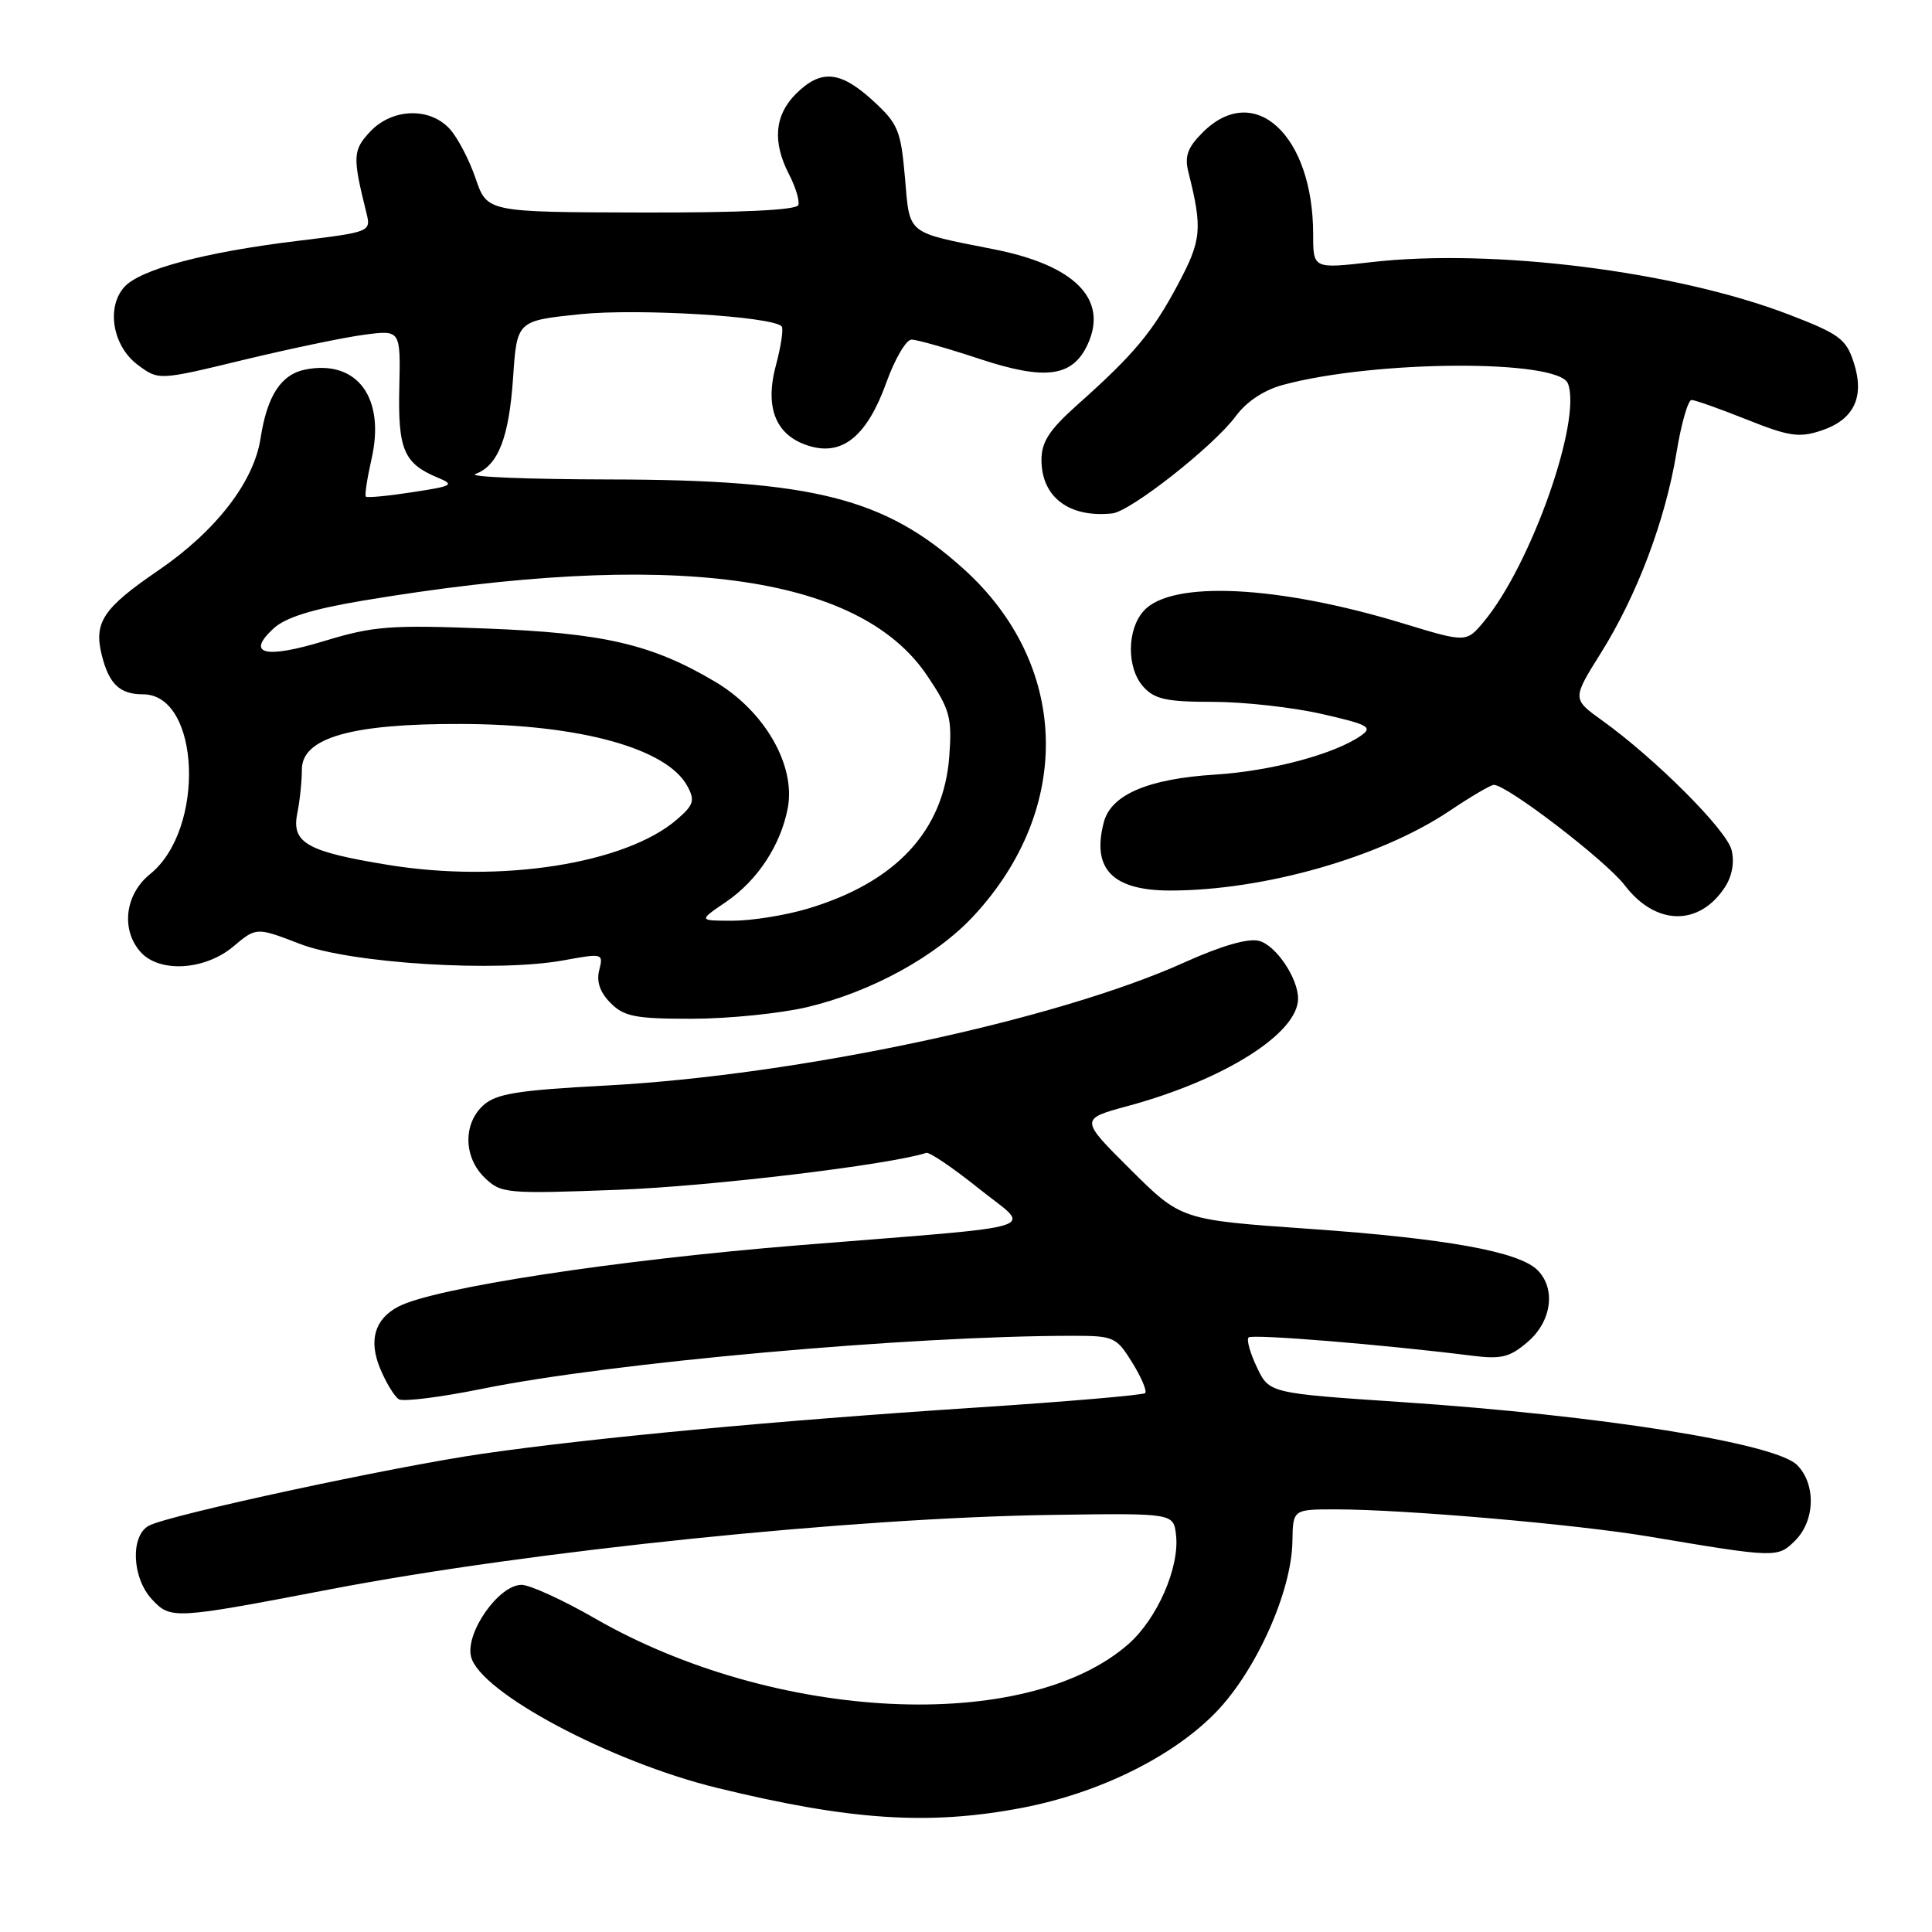 <?xml version="1.0" encoding="UTF-8" standalone="no"?>
<!DOCTYPE svg PUBLIC "-//W3C//DTD SVG 1.1//EN" "http://www.w3.org/Graphics/SVG/1.1/DTD/svg11.dtd" >
<svg xmlns="http://www.w3.org/2000/svg" xmlns:xlink="http://www.w3.org/1999/xlink" version="1.1" viewBox="0 0 256 256">
 <g >
 <path fill="currentColor"
d=" M 135.42 239.55 C 145.61 237.60 155.35 232.80 161.08 226.92 C 166.43 221.42 171.15 210.91 171.25 204.25 C 171.32 200.00 171.32 200.00 176.96 200.00 C 186.06 200.00 208.77 201.97 218.50 203.60 C 235.39 206.44 235.56 206.44 237.88 204.12 C 240.52 201.48 240.64 196.64 238.12 194.12 C 235.23 191.23 212.18 187.56 185.84 185.79 C 168.18 184.61 168.18 184.61 166.55 181.18 C 165.65 179.30 165.15 177.51 165.44 177.22 C 165.92 176.74 183.38 178.17 195.07 179.64 C 198.94 180.13 200.06 179.85 202.44 177.80 C 205.60 175.09 206.19 170.76 203.73 168.30 C 201.27 165.84 191.62 164.10 173.50 162.83 C 156.50 161.64 156.50 161.64 149.79 154.96 C 143.07 148.28 143.07 148.28 149.49 146.54 C 162.22 143.09 172.00 136.92 172.00 132.32 C 172.00 129.60 169.06 125.25 166.83 124.67 C 165.39 124.29 161.83 125.32 156.95 127.52 C 139.94 135.20 105.76 142.48 80.30 143.84 C 68.57 144.46 65.75 144.92 64.05 146.45 C 61.33 148.91 61.42 153.37 64.25 156.08 C 66.41 158.15 67.09 158.21 82.00 157.65 C 94.15 157.19 117.77 154.36 122.74 152.76 C 123.16 152.63 126.30 154.76 129.73 157.51 C 136.76 163.14 139.47 162.29 106.00 164.99 C 81.67 166.95 57.49 170.65 52.77 173.14 C 49.64 174.78 48.82 177.62 50.38 181.36 C 51.16 183.23 52.27 185.05 52.85 185.41 C 53.43 185.76 58.38 185.14 63.86 184.03 C 80.88 180.56 120.52 177.00 142.17 177.00 C 147.58 177.00 147.93 177.16 150.03 180.55 C 151.24 182.51 152.01 184.32 151.74 184.59 C 151.48 184.86 141.19 185.74 128.88 186.54 C 102.55 188.27 78.64 190.51 64.00 192.62 C 52.23 194.31 22.44 200.73 19.75 202.15 C 17.25 203.47 17.47 209.06 20.14 211.93 C 22.63 214.59 22.98 214.57 43.81 210.58 C 70.40 205.49 112.92 201.11 139.50 200.73 C 155.50 200.50 155.50 200.50 155.83 203.40 C 156.32 207.67 153.34 214.50 149.52 217.85 C 135.93 229.78 102.68 228.17 78.80 214.43 C 74.56 211.99 70.20 210.00 69.10 210.00 C 66.09 210.00 61.62 216.37 62.42 219.53 C 63.60 224.24 80.86 233.44 95.00 236.90 C 112.69 241.22 123.10 241.90 135.42 239.55 Z  M 106.91 133.46 C 115.46 131.44 124.10 126.70 129.09 121.28 C 142.25 107.01 141.67 88.02 127.70 75.40 C 117.28 65.98 107.75 63.57 80.81 63.53 C 69.98 63.51 61.96 63.19 62.99 62.81 C 66.01 61.69 67.45 58.01 67.99 50.00 C 68.50 42.50 68.50 42.50 76.91 41.63 C 84.57 40.85 102.24 41.91 103.57 43.24 C 103.84 43.51 103.50 45.84 102.81 48.42 C 101.26 54.20 102.89 57.92 107.50 59.17 C 111.78 60.33 114.95 57.62 117.45 50.68 C 118.57 47.56 120.07 45.00 120.78 45.00 C 121.49 45.00 125.55 46.15 129.81 47.56 C 138.55 50.45 142.15 49.95 144.14 45.59 C 146.86 39.63 142.41 35.14 131.69 33.03 C 119.98 30.71 120.57 31.20 119.91 23.51 C 119.36 17.26 119.00 16.39 115.67 13.34 C 111.34 9.37 108.77 9.14 105.45 12.45 C 102.63 15.28 102.33 18.81 104.56 23.12 C 105.42 24.78 105.97 26.60 105.78 27.17 C 105.55 27.84 98.23 28.19 84.99 28.16 C 64.54 28.11 64.54 28.11 63.02 23.64 C 62.18 21.18 60.64 18.24 59.60 17.09 C 56.93 14.17 51.97 14.34 49.05 17.44 C 46.74 19.91 46.70 20.76 48.53 28.12 C 49.18 30.73 49.18 30.73 39.34 31.93 C 27.11 33.42 18.59 35.69 16.48 38.02 C 14.04 40.72 14.93 45.88 18.26 48.35 C 21.02 50.41 21.02 50.41 32.26 47.69 C 38.44 46.20 45.66 44.69 48.29 44.35 C 53.08 43.72 53.08 43.72 52.91 51.34 C 52.72 59.55 53.50 61.41 57.96 63.27 C 60.29 64.24 60.03 64.40 54.64 65.22 C 51.42 65.72 48.65 65.98 48.48 65.81 C 48.30 65.64 48.65 63.39 49.23 60.82 C 51.08 52.74 47.36 47.65 40.54 48.95 C 37.26 49.57 35.40 52.39 34.52 58.11 C 33.63 63.88 28.59 70.38 20.97 75.59 C 13.65 80.59 12.40 82.47 13.49 86.82 C 14.45 90.65 15.87 92.00 18.95 92.00 C 26.55 92.00 27.25 109.89 19.89 115.82 C 16.55 118.51 15.99 123.22 18.65 126.17 C 21.16 128.94 27.16 128.57 30.91 125.42 C 33.97 122.85 33.97 122.85 39.74 125.07 C 46.43 127.66 65.89 128.87 74.73 127.24 C 79.88 126.30 79.96 126.32 79.40 128.55 C 79.01 130.08 79.51 131.51 80.91 132.91 C 82.71 134.71 84.20 135.00 91.75 134.99 C 96.56 134.98 103.38 134.29 106.91 133.46 Z  M 228.55 117.57 C 229.52 116.09 229.85 114.25 229.44 112.62 C 228.77 109.96 219.37 100.55 212.30 95.47 C 208.32 92.61 208.32 92.61 212.11 86.55 C 216.91 78.89 220.65 68.99 222.14 60.00 C 222.77 56.15 223.67 53.00 224.14 53.00 C 224.60 53.00 227.89 54.17 231.45 55.59 C 237.03 57.82 238.39 58.03 241.31 57.06 C 245.68 55.62 247.12 52.59 245.62 48.00 C 244.62 44.91 243.70 44.24 237.01 41.67 C 222.05 35.93 197.81 32.89 181.75 34.73 C 174.00 35.62 174.00 35.62 174.00 31.05 C 174.00 17.88 166.20 10.70 159.35 17.56 C 157.35 19.56 156.94 20.71 157.47 22.81 C 159.36 30.34 159.22 31.81 156.05 37.75 C 152.70 44.03 150.24 46.98 142.70 53.69 C 139.04 56.96 138.00 58.56 138.00 60.94 C 138.00 65.87 141.67 68.64 147.38 68.03 C 149.82 67.77 160.85 59.08 163.75 55.14 C 165.17 53.21 167.49 51.67 170.04 50.99 C 182.25 47.70 206.52 47.59 207.76 50.82 C 209.63 55.69 202.88 74.82 196.65 82.33 C 194.30 85.16 194.30 85.16 185.90 82.60 C 169.29 77.55 155.23 76.87 151.55 80.94 C 149.30 83.43 149.28 88.54 151.50 91.00 C 153.00 92.66 154.58 93.00 160.71 93.00 C 164.78 93.00 171.27 93.72 175.13 94.60 C 181.33 96.01 181.95 96.35 180.33 97.48 C 176.80 99.94 168.43 102.17 161.00 102.64 C 152.16 103.19 147.23 105.29 146.27 108.92 C 144.62 115.13 147.40 118.00 155.07 118.00 C 167.48 118.00 182.97 113.58 192.11 107.42 C 194.91 105.54 197.54 104.00 197.94 104.00 C 199.70 104.00 212.81 114.06 215.29 117.31 C 219.37 122.66 225.13 122.78 228.55 117.57 Z  M 96.17 119.53 C 100.37 116.68 103.46 111.98 104.39 107.04 C 105.44 101.40 101.32 94.24 94.79 90.35 C 86.38 85.36 80.03 83.88 64.37 83.28 C 51.72 82.79 49.48 82.96 42.99 84.93 C 35.12 87.33 32.54 86.70 36.24 83.28 C 37.82 81.82 41.34 80.72 48.00 79.60 C 88.90 72.76 113.80 76.06 122.85 89.52 C 125.87 94.01 126.16 95.06 125.79 100.16 C 125.08 110.08 118.71 116.93 106.97 120.42 C 104.04 121.29 99.59 122.00 97.09 122.00 C 92.54 122.00 92.54 122.00 96.17 119.53 Z  M 51.47 114.61 C 40.66 112.85 38.61 111.69 39.39 107.78 C 39.73 106.11 40.00 103.49 40.00 101.96 C 40.00 97.75 46.59 95.87 61.18 95.93 C 76.88 95.98 88.42 99.17 91.10 104.20 C 92.11 106.07 91.91 106.68 89.68 108.60 C 82.88 114.45 66.40 117.04 51.47 114.61 Z "/>
</g>
</svg>